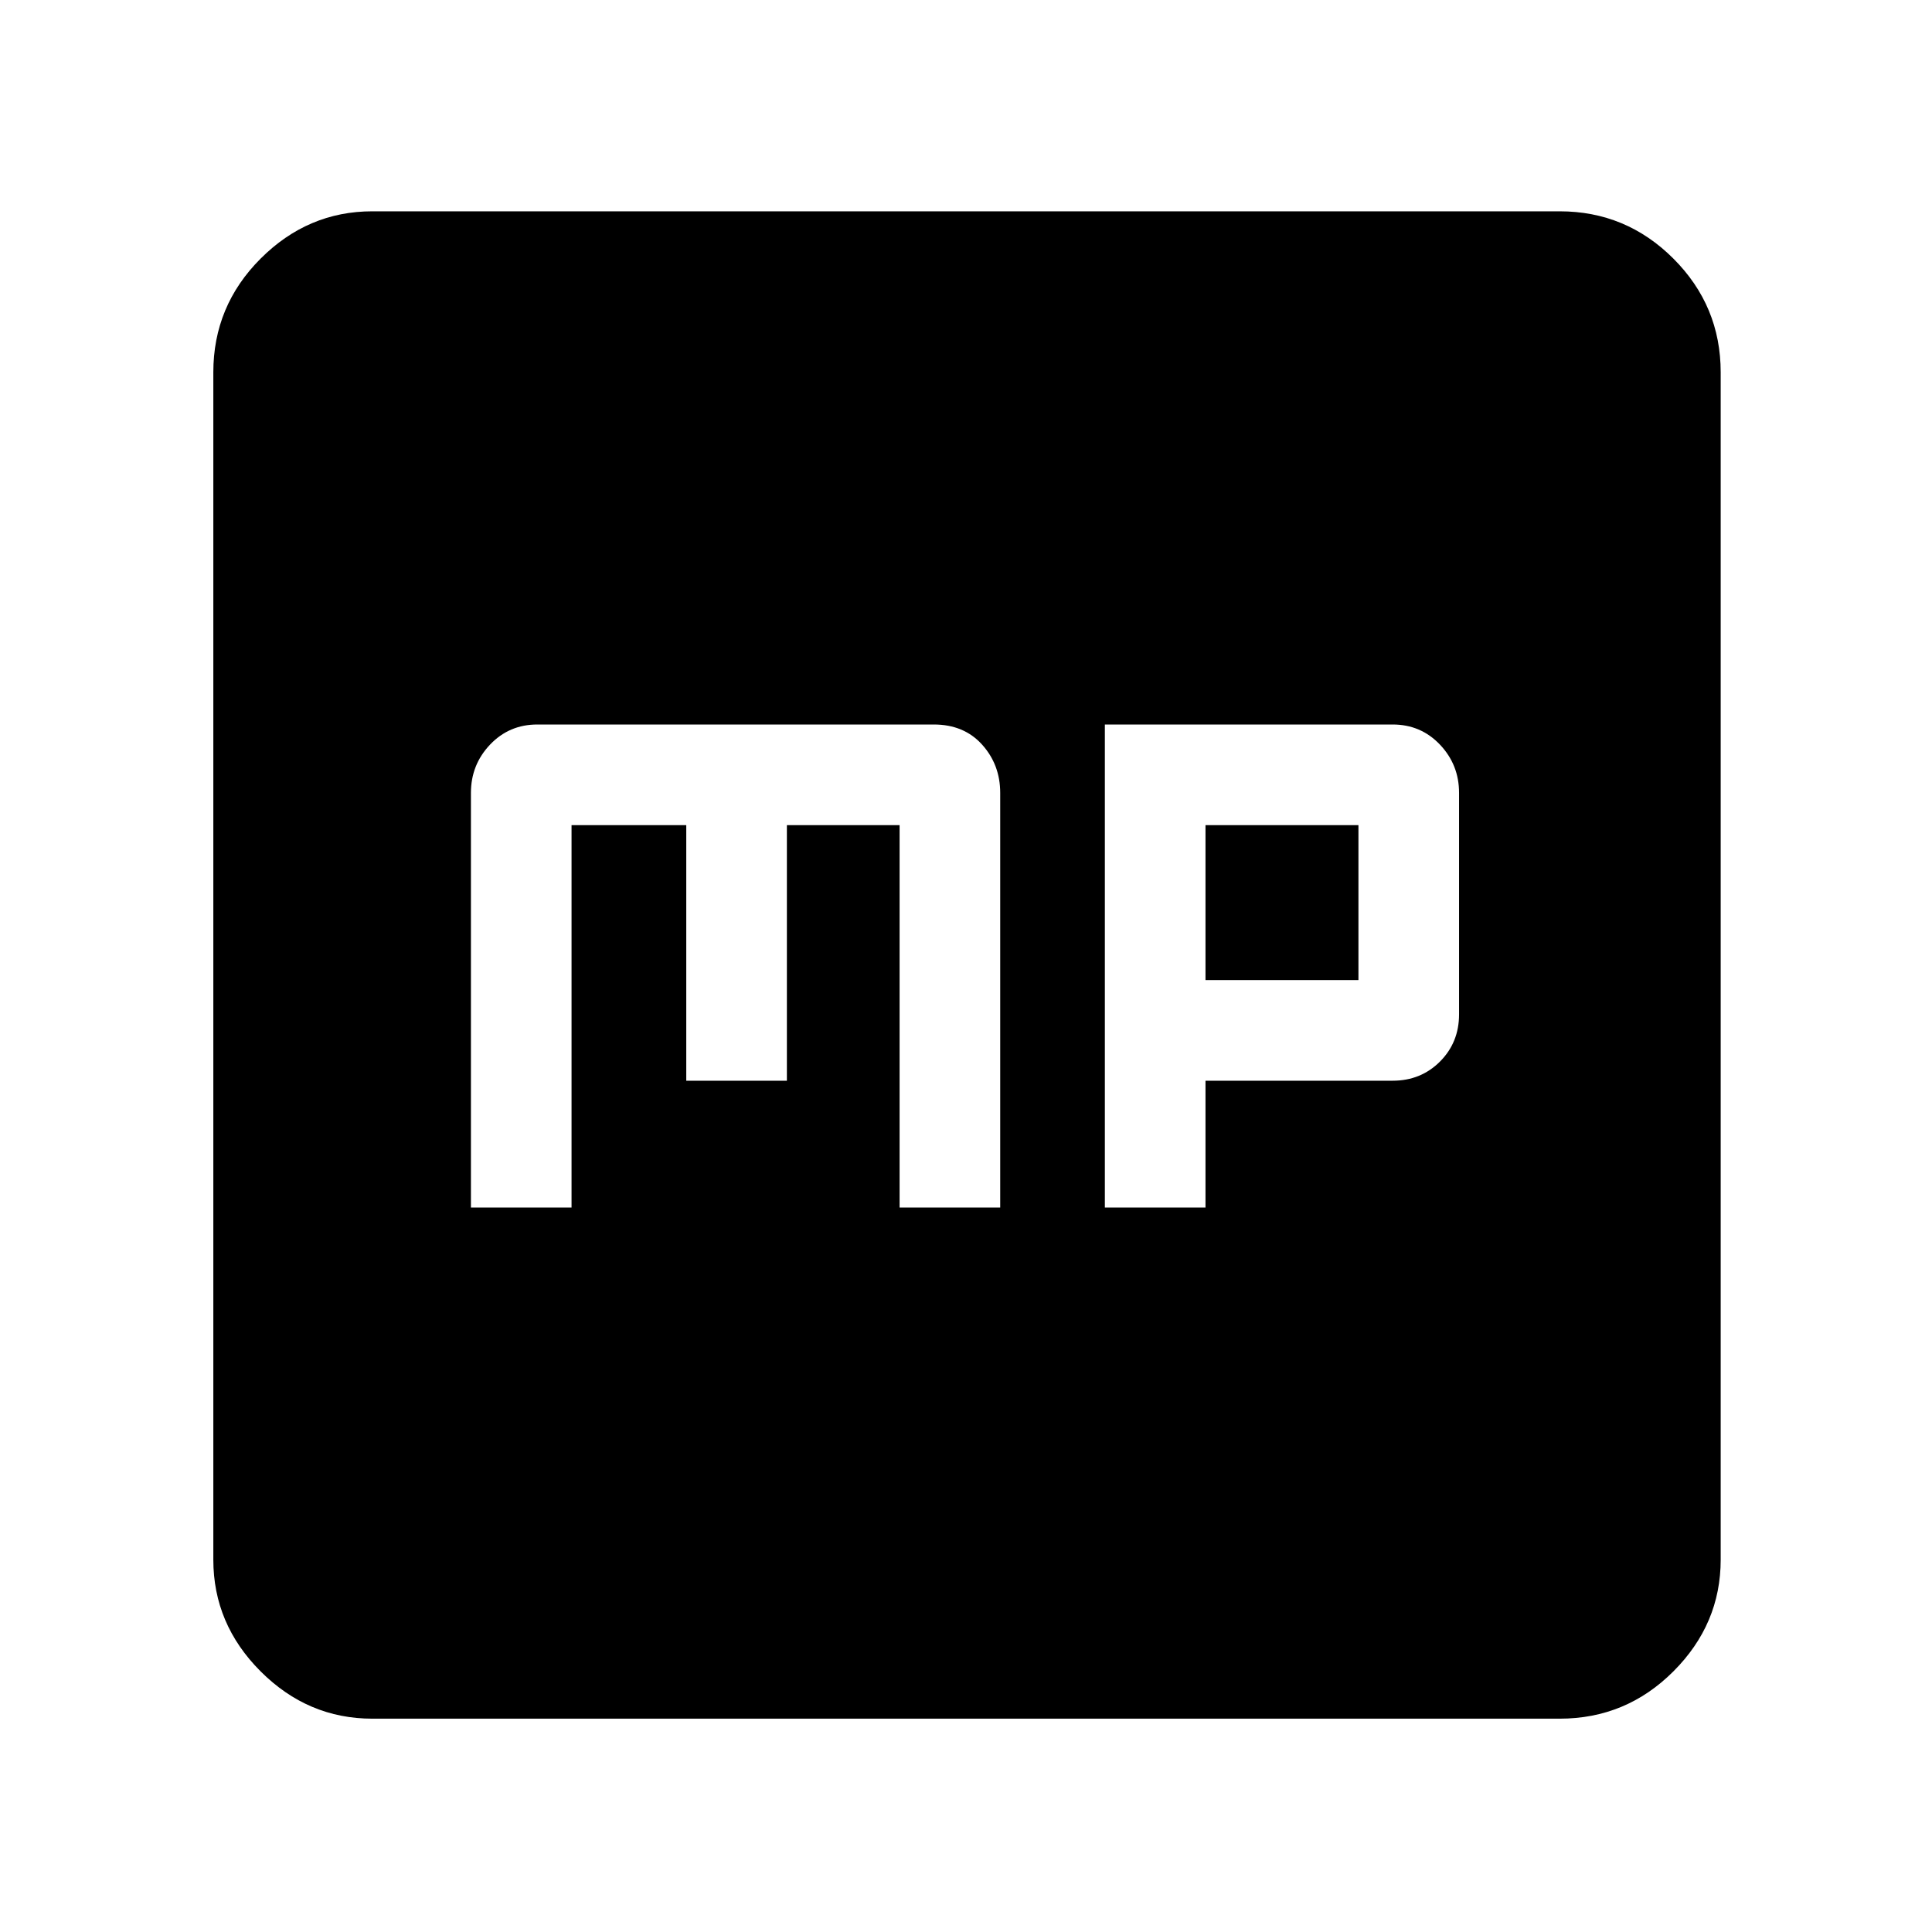 <svg xmlns="http://www.w3.org/2000/svg" width="48" height="48"><path d="M11.7 30h2.5v-9.5h2.85v6.35h2.5V20.5h2.8V30h2.5V19.7q0-.7-.45-1.2t-1.2-.5h-9.85q-.7 0-1.175.5-.475.5-.475 1.2zm15.75 0h2.5v-3.15h4.65q.7 0 1.175-.475.475-.475.475-1.175v-5.5q0-.7-.475-1.2T34.6 18h-7.15zm2.5-5.65V20.5h3.8v3.85zM9.25 42.7q-1.6 0-2.775-1.175Q5.3 40.35 5.3 38.75V9.25q0-1.65 1.175-2.825Q7.65 5.25 9.25 5.25h29.5q1.65 0 2.825 1.175Q42.75 7.6 42.75 9.25v29.5q0 1.6-1.175 2.775Q40.4 42.7 38.75 42.7z"/></svg>